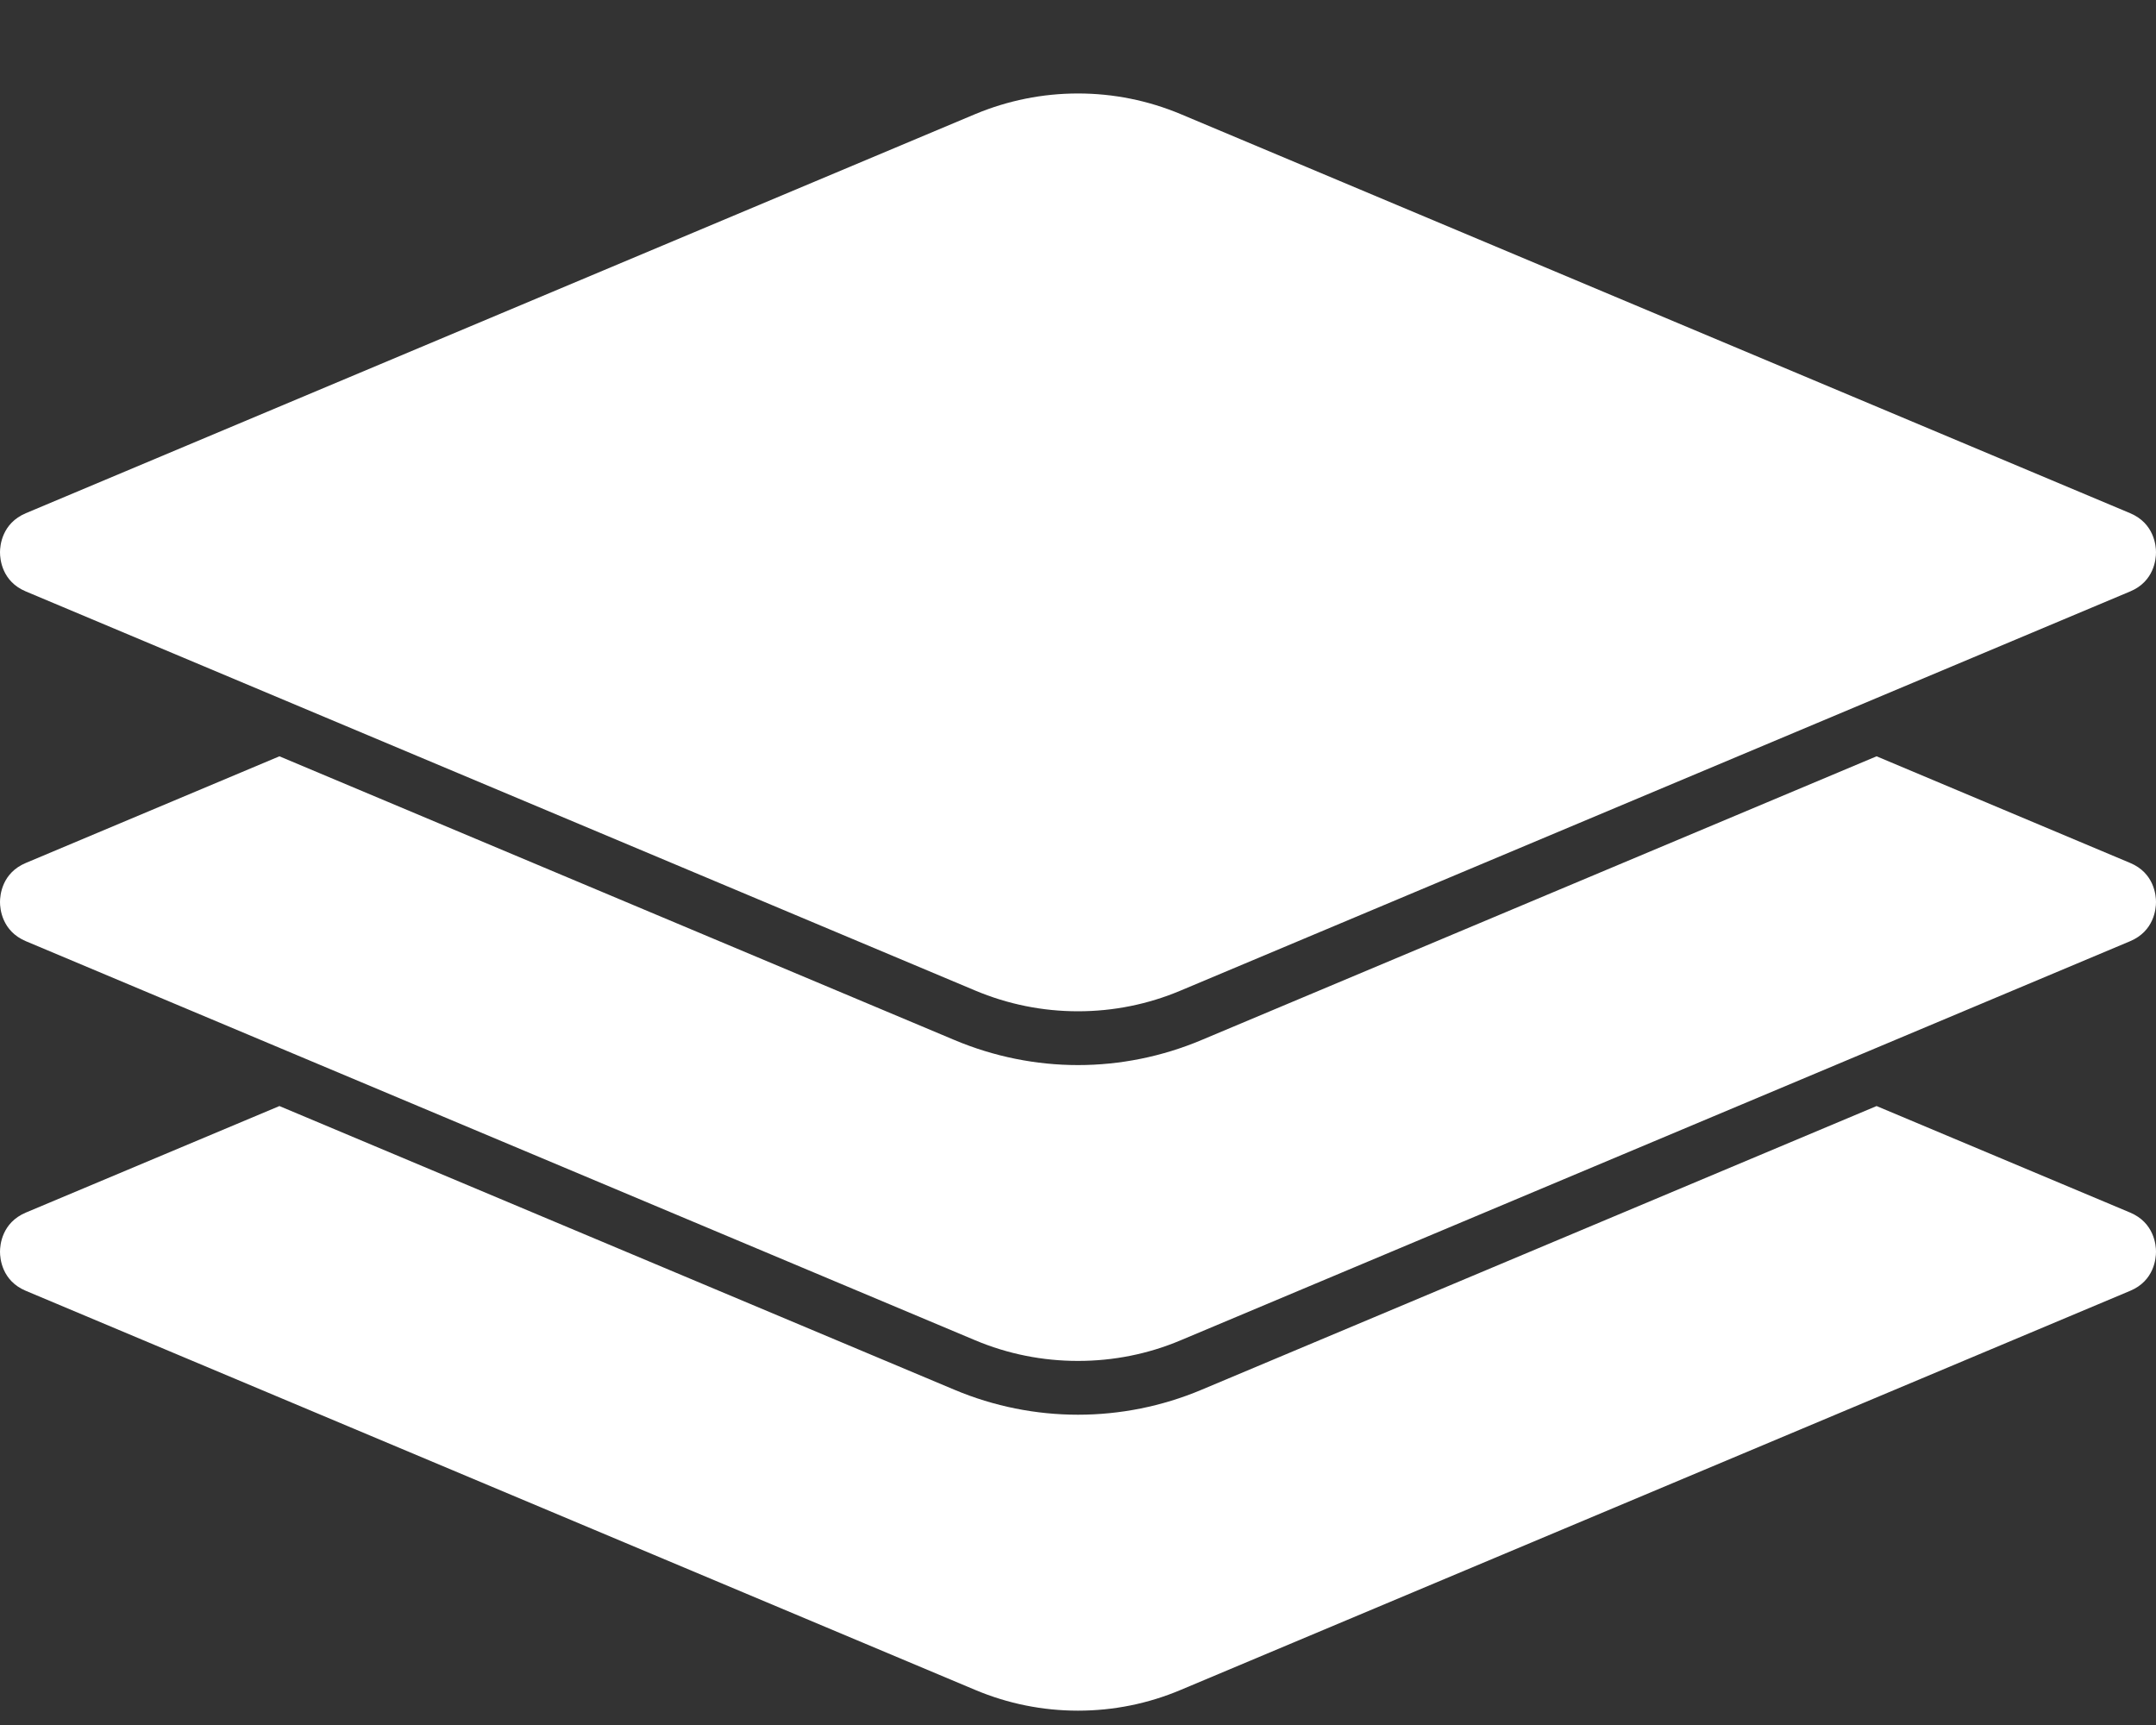 <svg width="20" height="16" viewBox="0 0 20 16" fill="none" xmlns="http://www.w3.org/2000/svg">
<rect x="0" y="0" width="20" height="16" fill="#333333" stroke="none"/>
<path fill-rule="evenodd" clip-rule="evenodd" d="M0.24 5.486C0.017 5.393 0 5.185 0 5.123C0 5.062 0.017 4.854 0.24 4.76L9.045 1.059C9.349 0.932 9.671 0.867 10 0.867C10.329 0.867 10.651 0.932 10.954 1.059L19.76 4.76C19.983 4.854 20 5.062 20 5.123C20 5.185 19.983 5.393 19.76 5.486L10.954 9.187C10.651 9.315 10.329 9.38 10 9.38C9.671 9.38 9.349 9.315 9.045 9.187L0.24 5.486ZM19.76 11.247C19.983 11.341 20 11.549 20 11.61C20 11.672 19.983 11.88 19.76 11.973L10.954 15.674C10.651 15.802 10.329 15.867 10 15.867C9.671 15.867 9.349 15.802 9.045 15.674L0.24 11.973C0.017 11.88 0 11.672 0 11.61C0 11.549 0.017 11.341 0.24 11.247L2.592 10.259L8.855 12.891C9.221 13.045 9.611 13.122 10 13.122C10.389 13.122 10.779 13.045 11.145 12.891L17.408 10.259L19.76 11.247ZM19.76 8.73L10.954 12.431C10.651 12.559 10.329 12.623 10 12.623C9.671 12.623 9.349 12.559 9.045 12.431L0.24 8.73C0.017 8.636 0 8.428 0 8.367C0 8.305 0.017 8.097 0.24 8.004L2.592 7.015L8.855 9.647C9.221 9.801 9.611 9.879 10 9.879C10.389 9.879 10.779 9.801 11.145 9.647L17.408 7.015L19.76 8.004C19.983 8.097 20 8.305 20 8.367C20 8.428 19.983 8.636 19.76 8.73Z" fill="#FFFFFF"/>
</svg>
